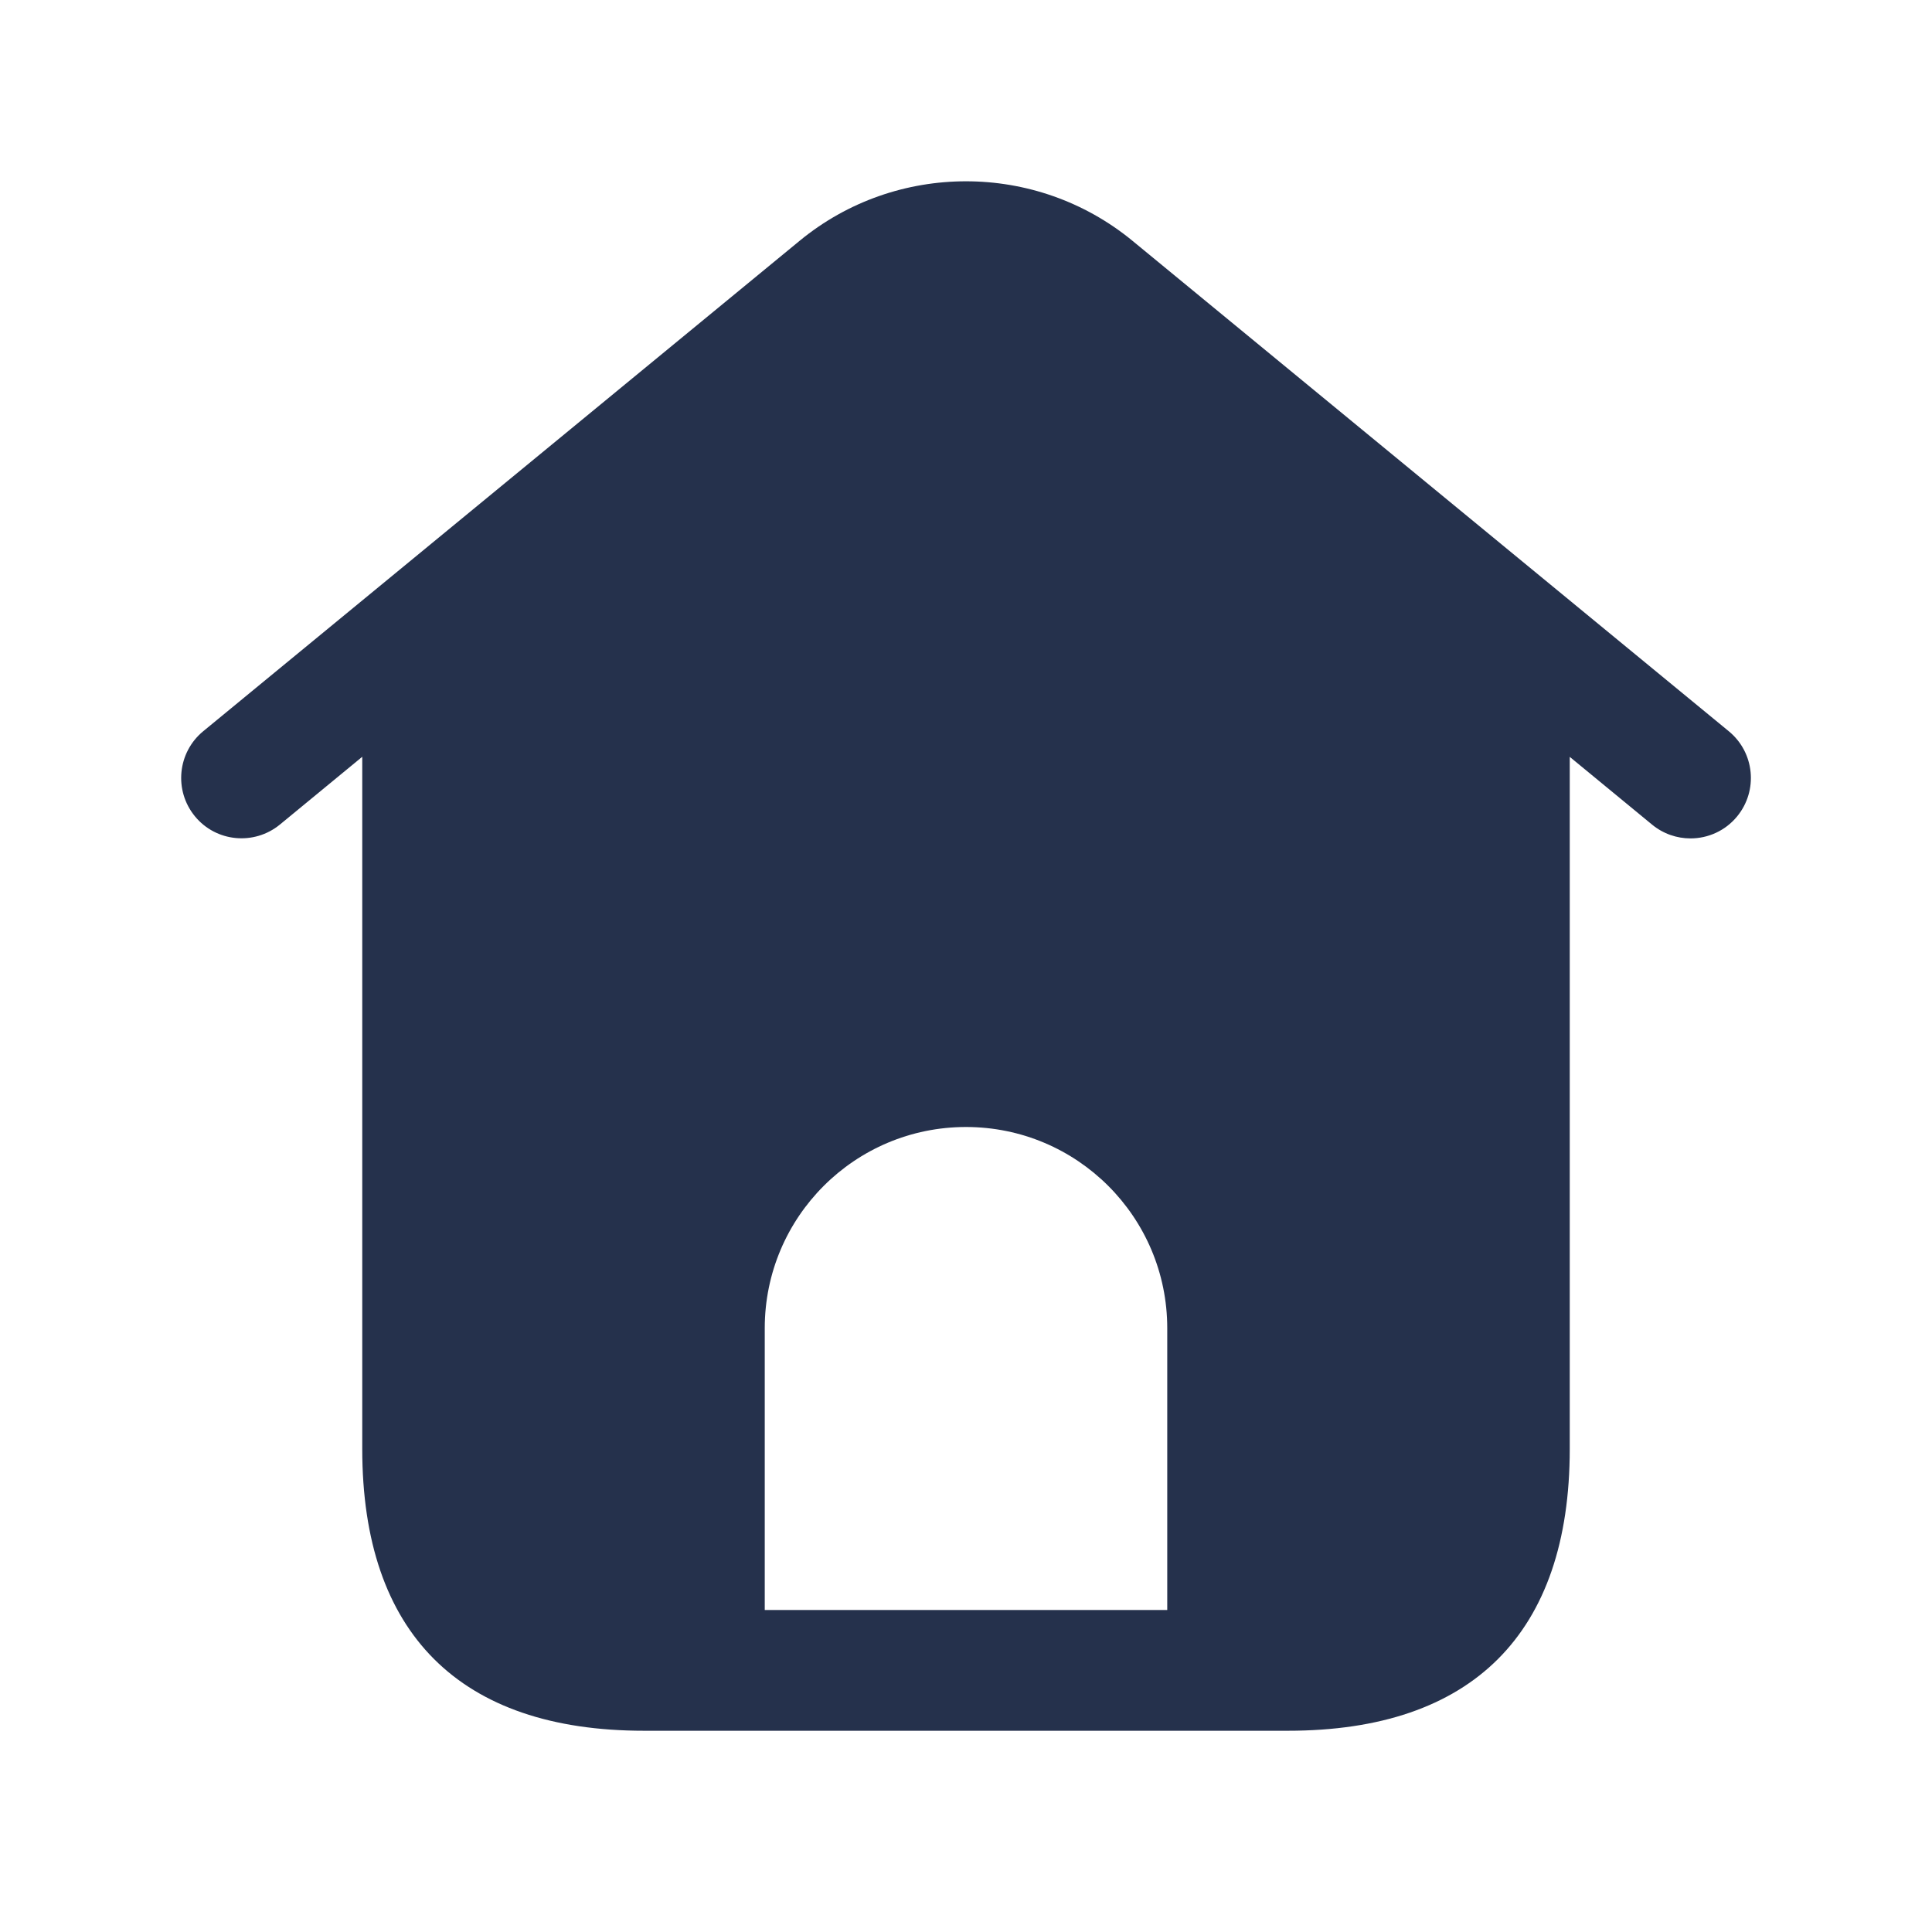 <svg width="24" height="24" viewBox="0 0 24 24" fill="none" xmlns="http://www.w3.org/2000/svg">
<path d="M21.477 9.085L14.065 2.989C12.868 2.007 11.133 2.006 9.936 2.989L2.524 9.084C2.205 9.347 2.158 9.819 2.421 10.14C2.684 10.461 3.157 10.505 3.477 10.243L4.5 9.401V18C4.5 20.29 5.71 21.5 8 21.5H16C18.29 21.5 19.5 20.29 19.5 18V9.402L20.523 10.244C20.663 10.359 20.832 10.415 21 10.415C21.216 10.415 21.431 10.322 21.579 10.142C21.843 9.82 21.796 9.348 21.477 9.085ZM14.5 20H9.5V16.5C9.5 15.119 10.619 14 12 14C13.381 14 14.5 15.119 14.5 16.5V20Z" fill="#25314C"/>
</svg>
